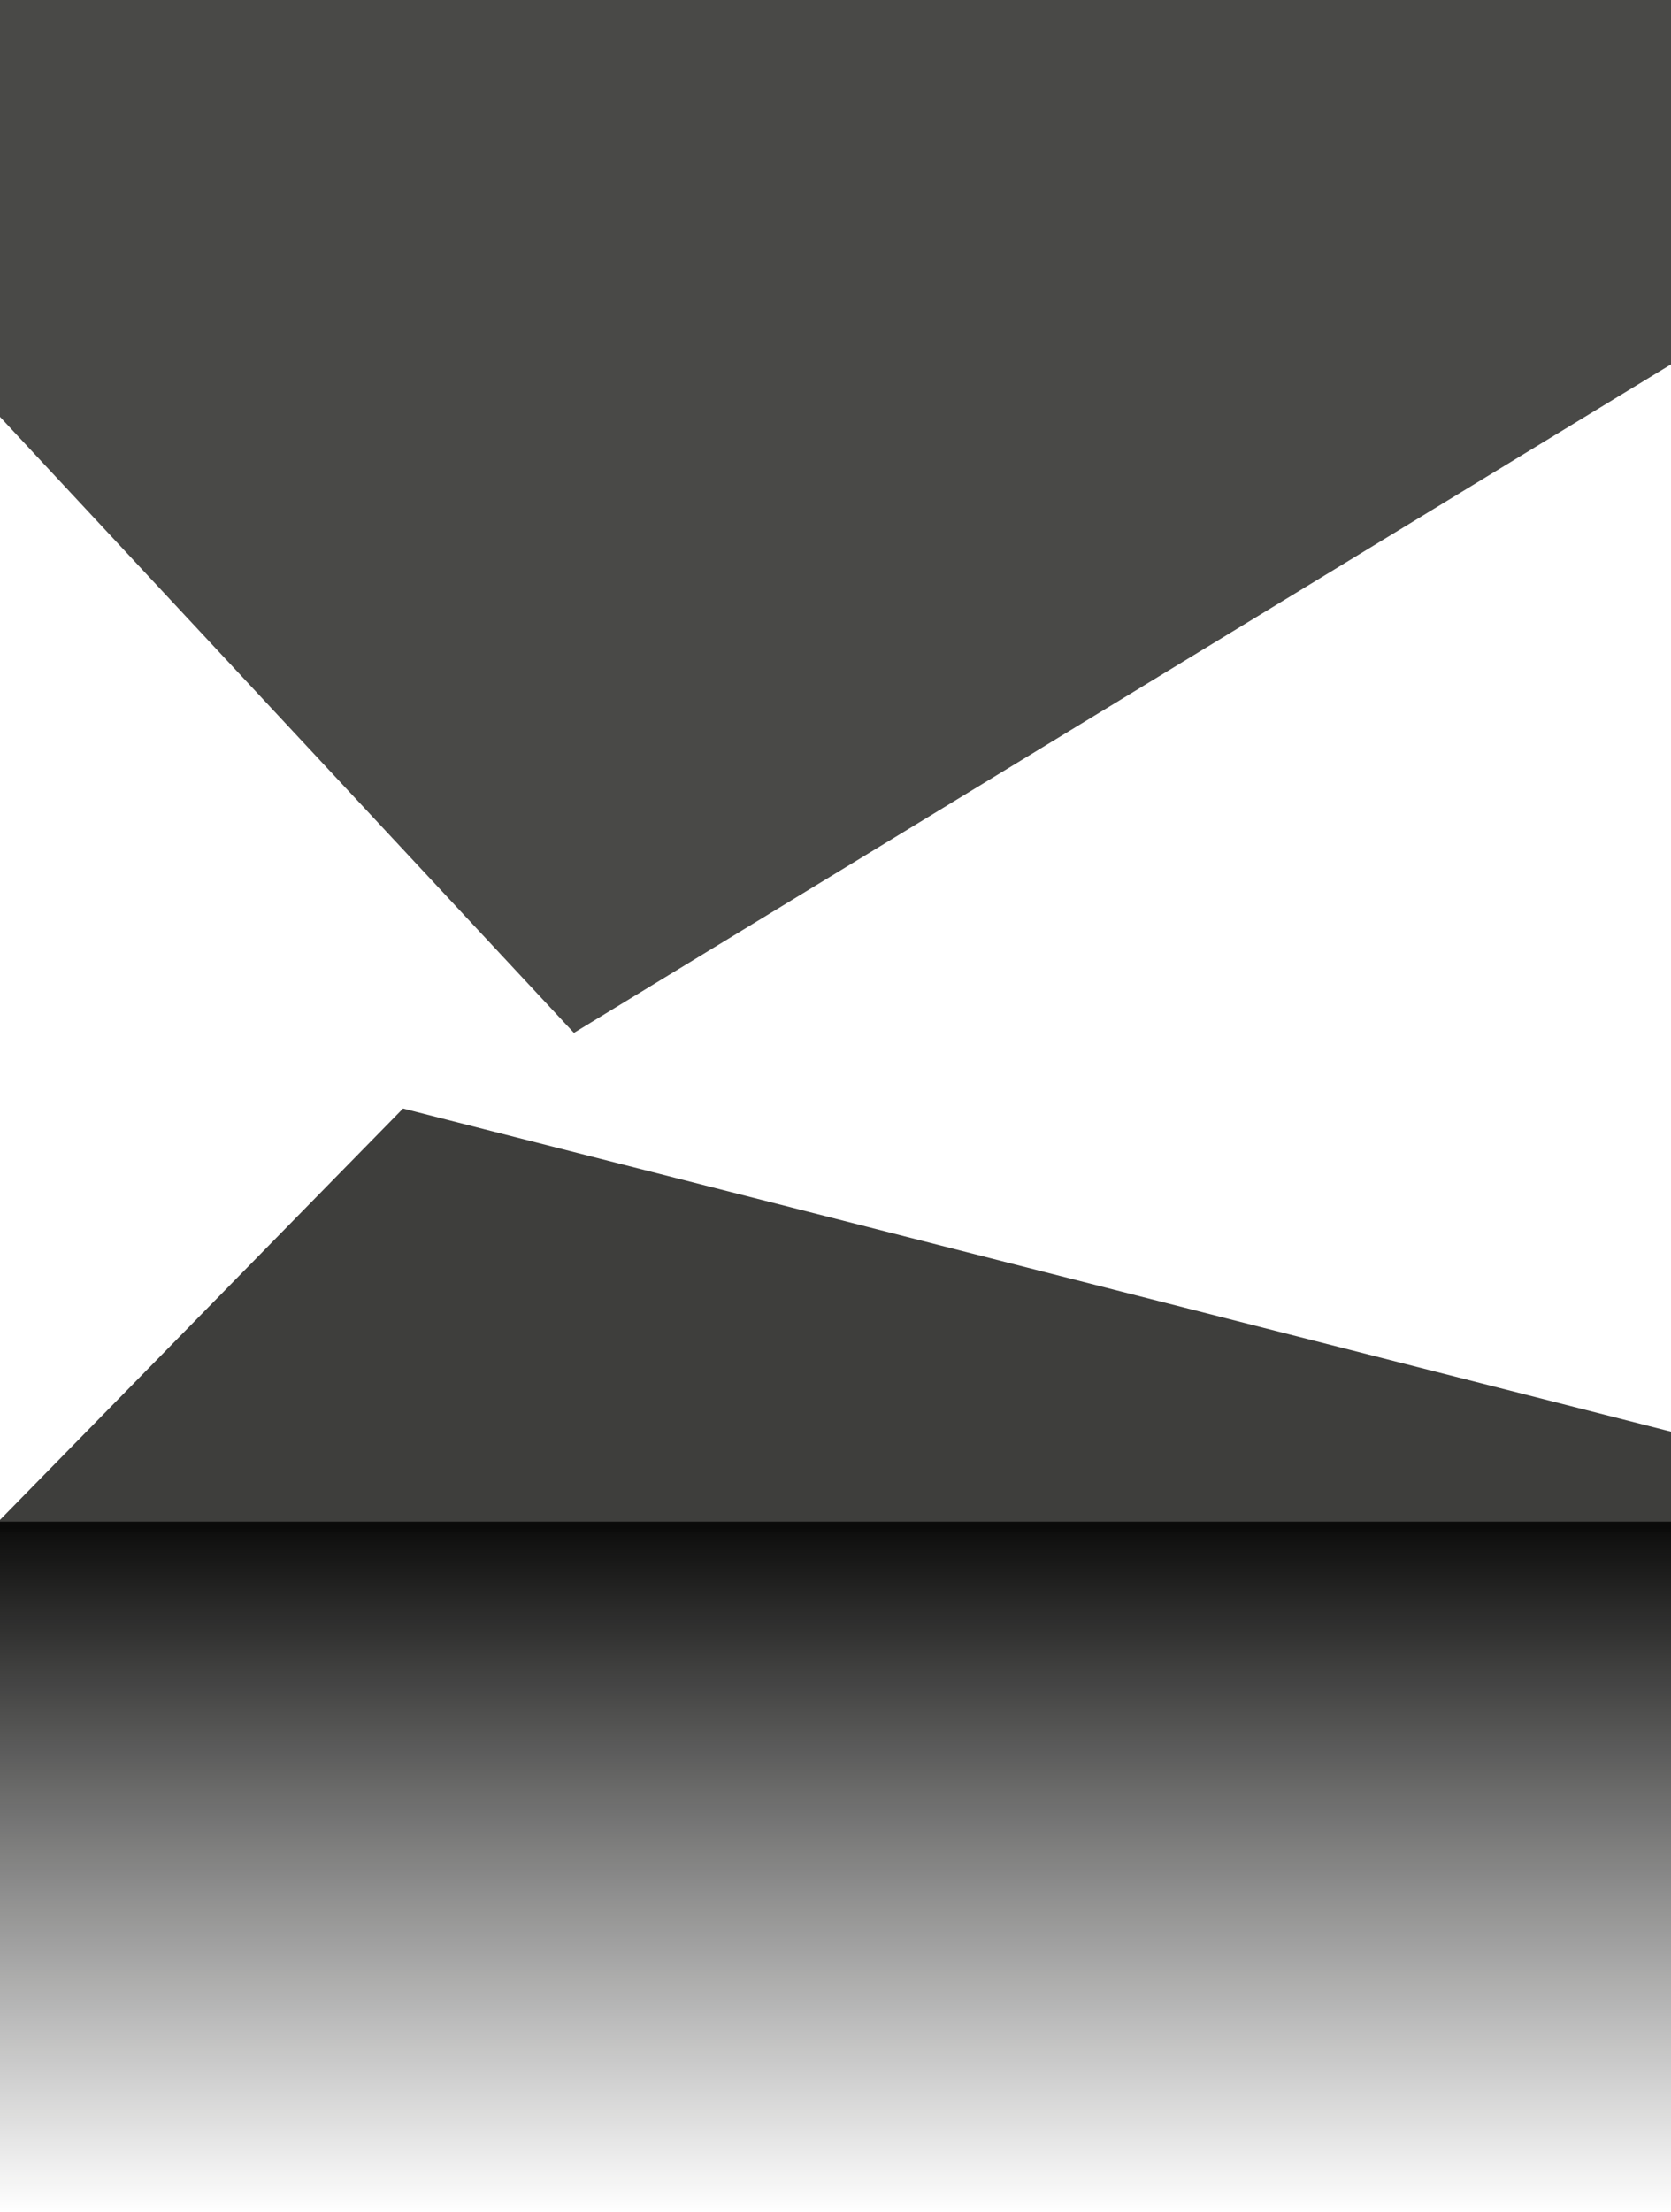 <svg width="390" height="516" viewBox="0 0 390 516" fill="none" xmlns="http://www.w3.org/2000/svg">
<path d="M-2.738 357.38L94.067 258.604L390 334V345V357.38H-2.738Z" fill="#0E0E0C" fill-opacity="0.8"/>
<path d="M0 0H390V85L133.947 240.964L0 97.254V0Z" fill="#1C1C1A" fill-opacity="0.8"/>
<rect y="355" width="390" height="161" fill="url(#paint0_linear_2300_374)"/>
<defs>
<linearGradient id="paint0_linear_2300_374" x1="195" y1="355" x2="195" y2="516" gradientUnits="userSpaceOnUse">
<stop stop-color="#0B0B0A"/>
<stop offset="1" stop-color="#0B0B0A" stop-opacity="0"/>
</linearGradient>
</defs>
</svg>
